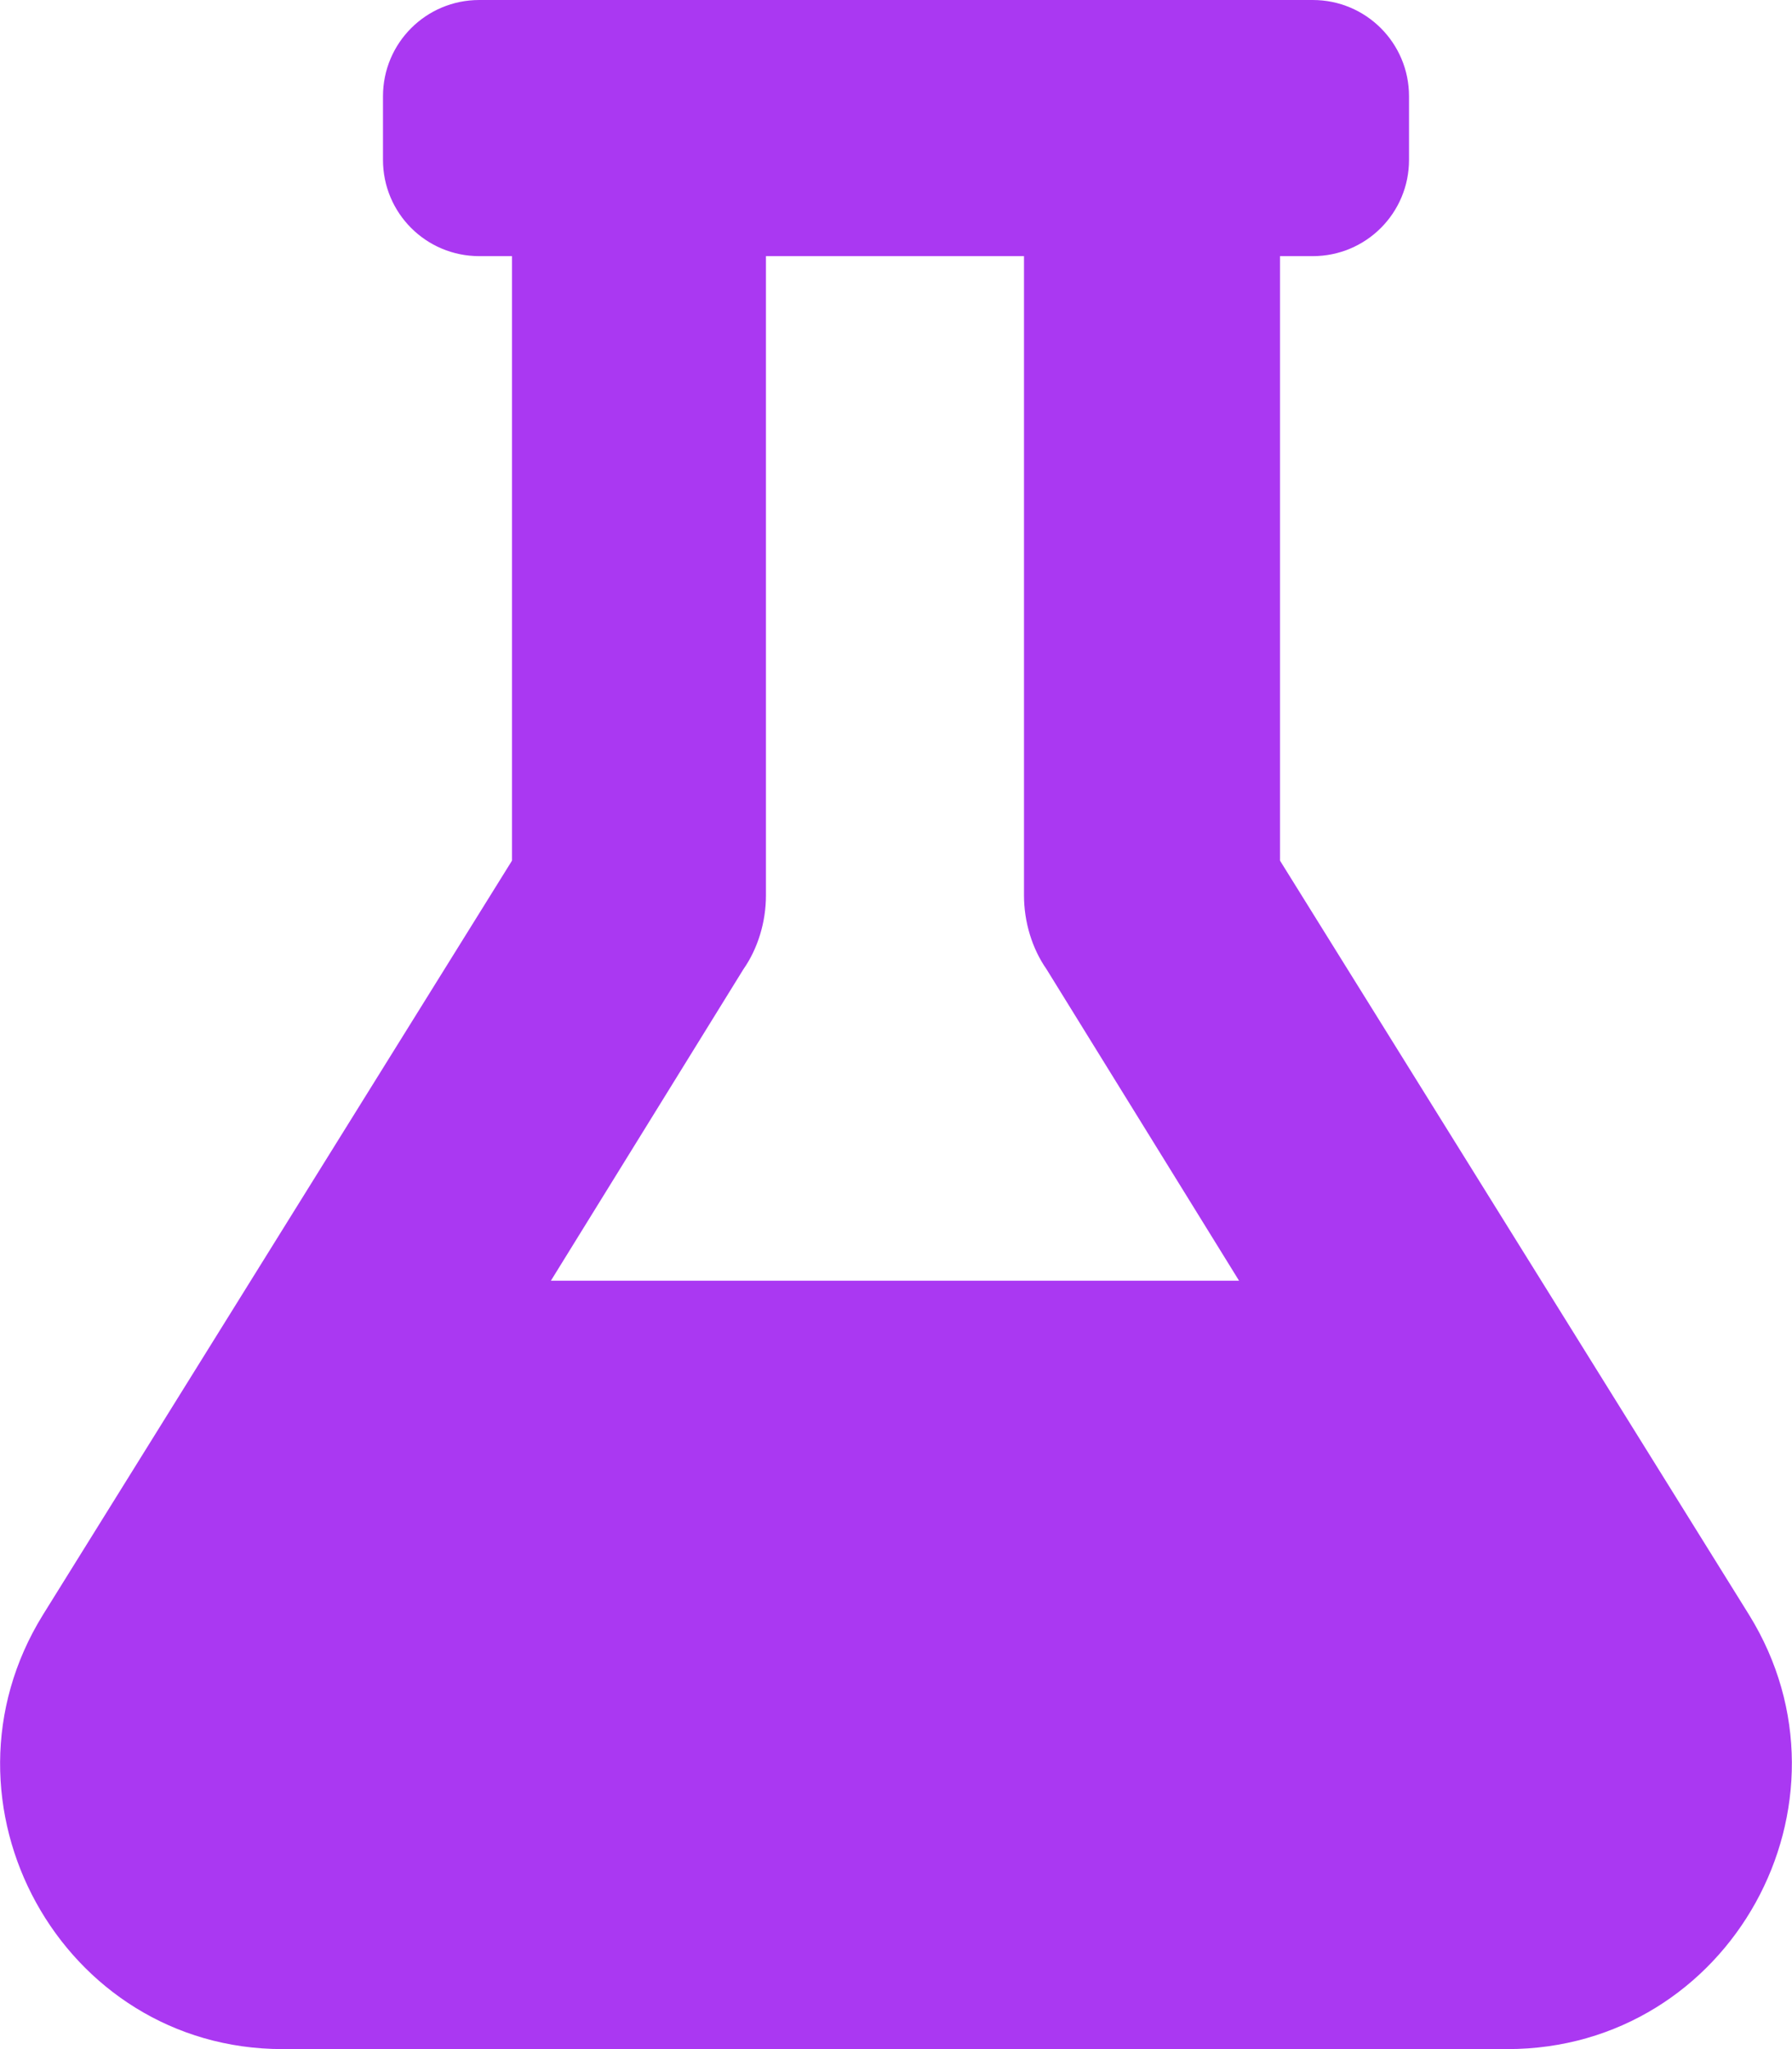 <svg enable-background="new 0 0 87.5 100" viewBox="0 0 87.5 100" xmlns="http://www.w3.org/2000/svg"><path d="m85.4 78.8-22.9-36.8v-29.5h1.6c2.6 0 4.7-2.1 4.7-4.7v-3.1c0-2.6-2.1-4.7-4.7-4.7h-40.7c-2.6 0-4.7 2.1-4.7 4.7v3.1c0 2.6 2.1 4.7 4.7 4.7h1.6v29.5l-22.9 36.8c-5.7 9.2.9 21.2 11.7 21.2h59.8c10.9 0 17.5-12 11.8-21.2zm-58.5-16.3 9.4-15.2c.7-1 1.1-2.3 1.1-3.6v-31.2h12.6v31.2c0 1.3.4 2.6 1.1 3.6l9.4 15.2z" fill="#aa38f2"/></svg>